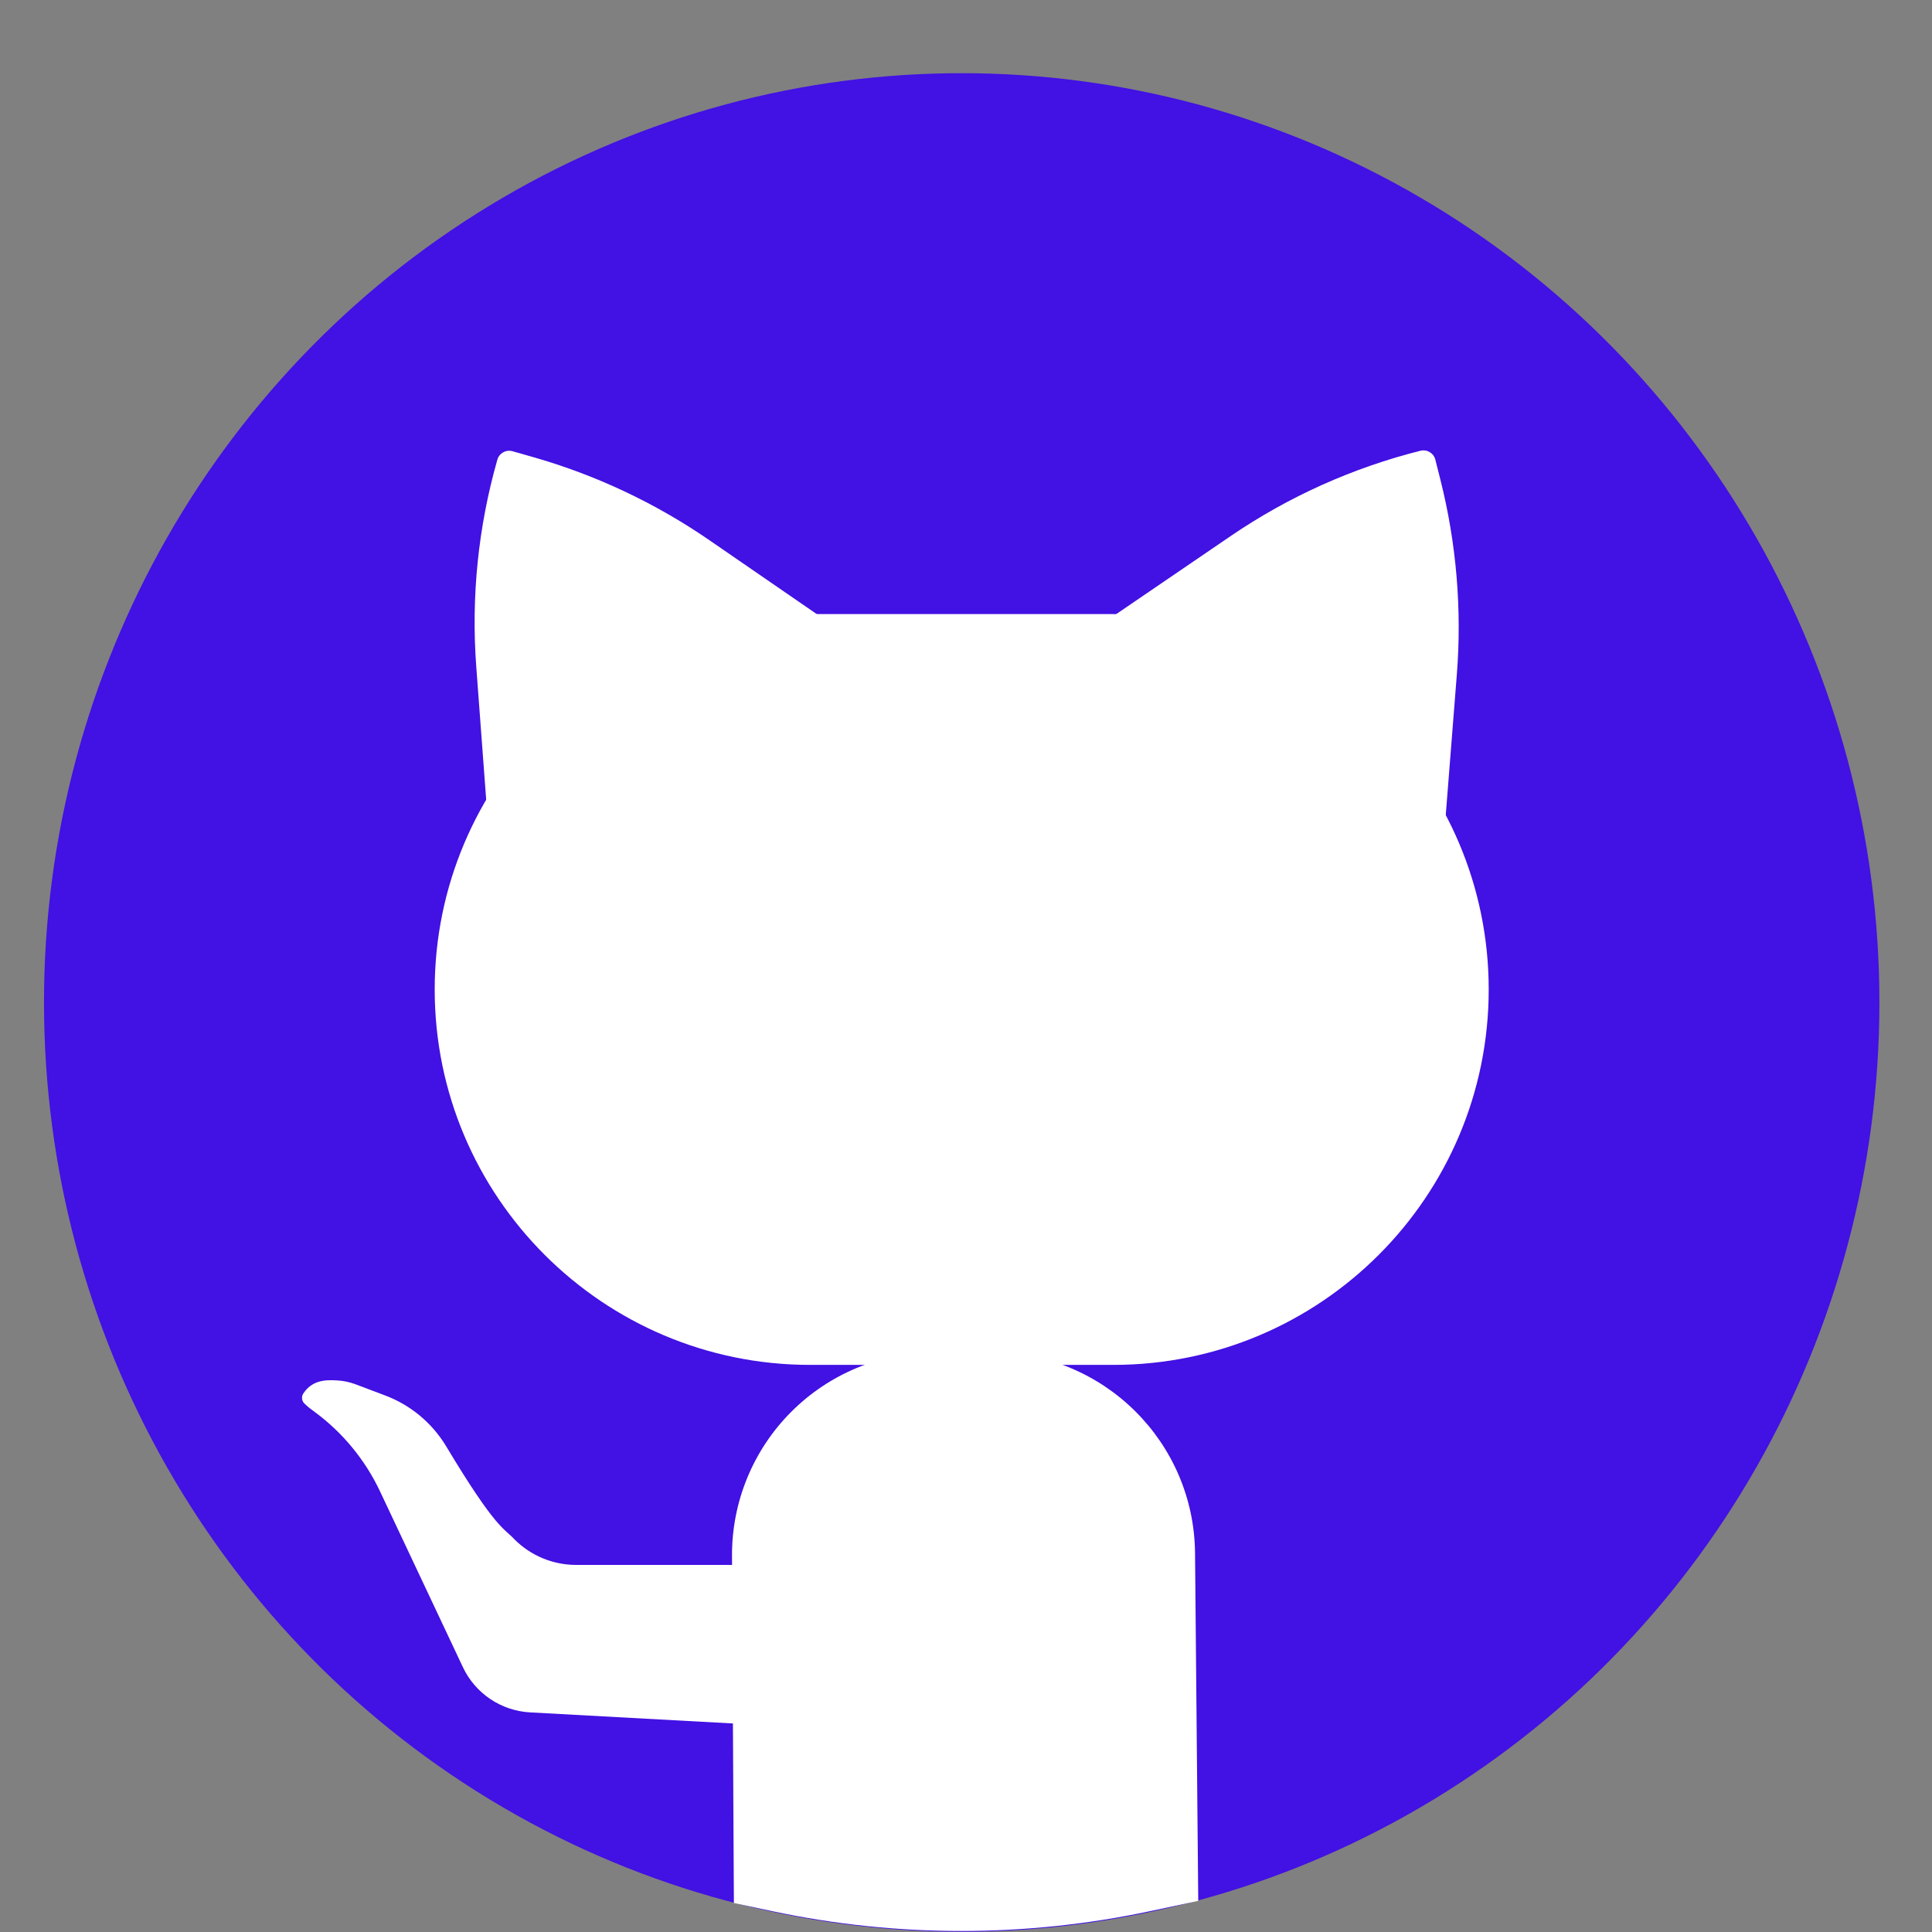 <?xml version="1.0" encoding="UTF-8" standalone="no"?>
<!DOCTYPE svg PUBLIC "-//W3C//DTD SVG 1.1//EN" "http://www.w3.org/Graphics/SVG/1.1/DTD/svg11.dtd">
<svg width="100%" height="100%" viewBox="0 0 200 200" version="1.1" xmlns="http://www.w3.org/2000/svg" xmlns:xlink="http://www.w3.org/1999/xlink" xml:space="preserve" xmlns:serif="http://www.serif.com/" style="fill-rule:evenodd;clip-rule:evenodd;stroke-linejoin:round;stroke-miterlimit:2;">
    <rect x="0" y="0" width="200" height="200" fill="#808080" stroke="none"/>
    <g transform="matrix(0.95,0,0,0.962,4.555,7.576)">
        <circle cx="100" cy="100" r="100" style="fill:rgb(66,17,227);"/>
    </g>
    <g>
        <g transform="matrix(1.32,-0.762,0.652,1.13,-9.474,51.628)">
            <path d="M35.968,20.678C36.299,20.304 36.827,20.313 37.147,20.699C37.411,21.016 37.748,21.423 38.127,21.879C41.231,25.617 43.793,29.923 45.71,34.625C47.706,39.519 50,45.145 50,45.145L23.133,45.145C23.133,45.145 25.573,39.227 27.703,34.061C29.763,29.067 32.56,24.537 35.967,20.679C35.967,20.678 35.968,20.678 35.968,20.678Z" style="fill:white;"/>
        </g>
        <g transform="matrix(1.32,0.762,-0.652,1.13,113.048,-4.112)">
            <path d="M35.968,20.678C36.299,20.304 36.827,20.313 37.147,20.699C37.411,21.016 37.748,21.423 38.127,21.879C41.231,25.617 43.793,29.923 45.71,34.625C47.706,39.519 50,45.145 50,45.145L23.133,45.145C23.133,45.145 25.573,39.227 27.703,34.061C29.763,29.067 32.56,24.537 35.967,20.679C35.967,20.678 35.968,20.678 35.968,20.678Z" style="fill:white;"/>
        </g>
        <g transform="matrix(1,0,0,1.381,8.11,-65.857)">
            <path d="M146,121.86C146,106.329 128.587,93.72 107.138,93.72L75.752,93.72C54.303,93.72 36.89,106.329 36.89,121.86C36.89,137.391 54.303,150 75.752,150L107.138,150C128.587,150 146,137.391 146,121.86Z" style="fill:white;"/>
        </g>
        <g transform="matrix(1.282,0,0,0.75,-14.078,50)">
            <path d="M107.479,147.697C107.396,132.359 100.097,120 91.12,120C89.572,120 88,120 86.449,120C82.095,120 77.92,122.966 74.85,128.242C71.779,133.517 70.066,140.667 70.09,148.108C70.159,169.753 70.242,196 70.242,196C70.242,196 71.499,196.456 73.355,197.129C83.42,200.78 93.822,200.773 103.885,197.109C106.148,196.285 107.738,195.706 107.738,195.706C107.738,195.706 107.596,169.316 107.479,147.697Z" style="fill:white;"/>
        </g>
        <g transform="matrix(1,0,0,1,11,0)">
            <path d="M76,162L48.643,162C46.243,162 43.943,161.045 42.248,159.346C41.178,158.174 40.388,158.395 35.148,149.656C33.689,147.266 31.471,145.433 28.849,144.449C27.676,144.004 26.519,143.57 25.785,143.294C25.185,143.07 24.555,142.937 23.916,142.902C22.611,142.816 21.321,142.902 20.423,144.217C20.154,144.585 20.234,145.1 20.6,145.37C20.835,145.615 21.183,145.871 21.573,146.159C24.478,148.3 26.806,151.13 28.345,154.395C30.787,159.576 34.577,167.616 36.917,172.58C38.2,175.303 40.873,177.102 43.879,177.266C53.85,177.811 75.634,179 75.634,179L76,162Z" style="fill:white;"/>
        </g>
    </g>
</svg>
